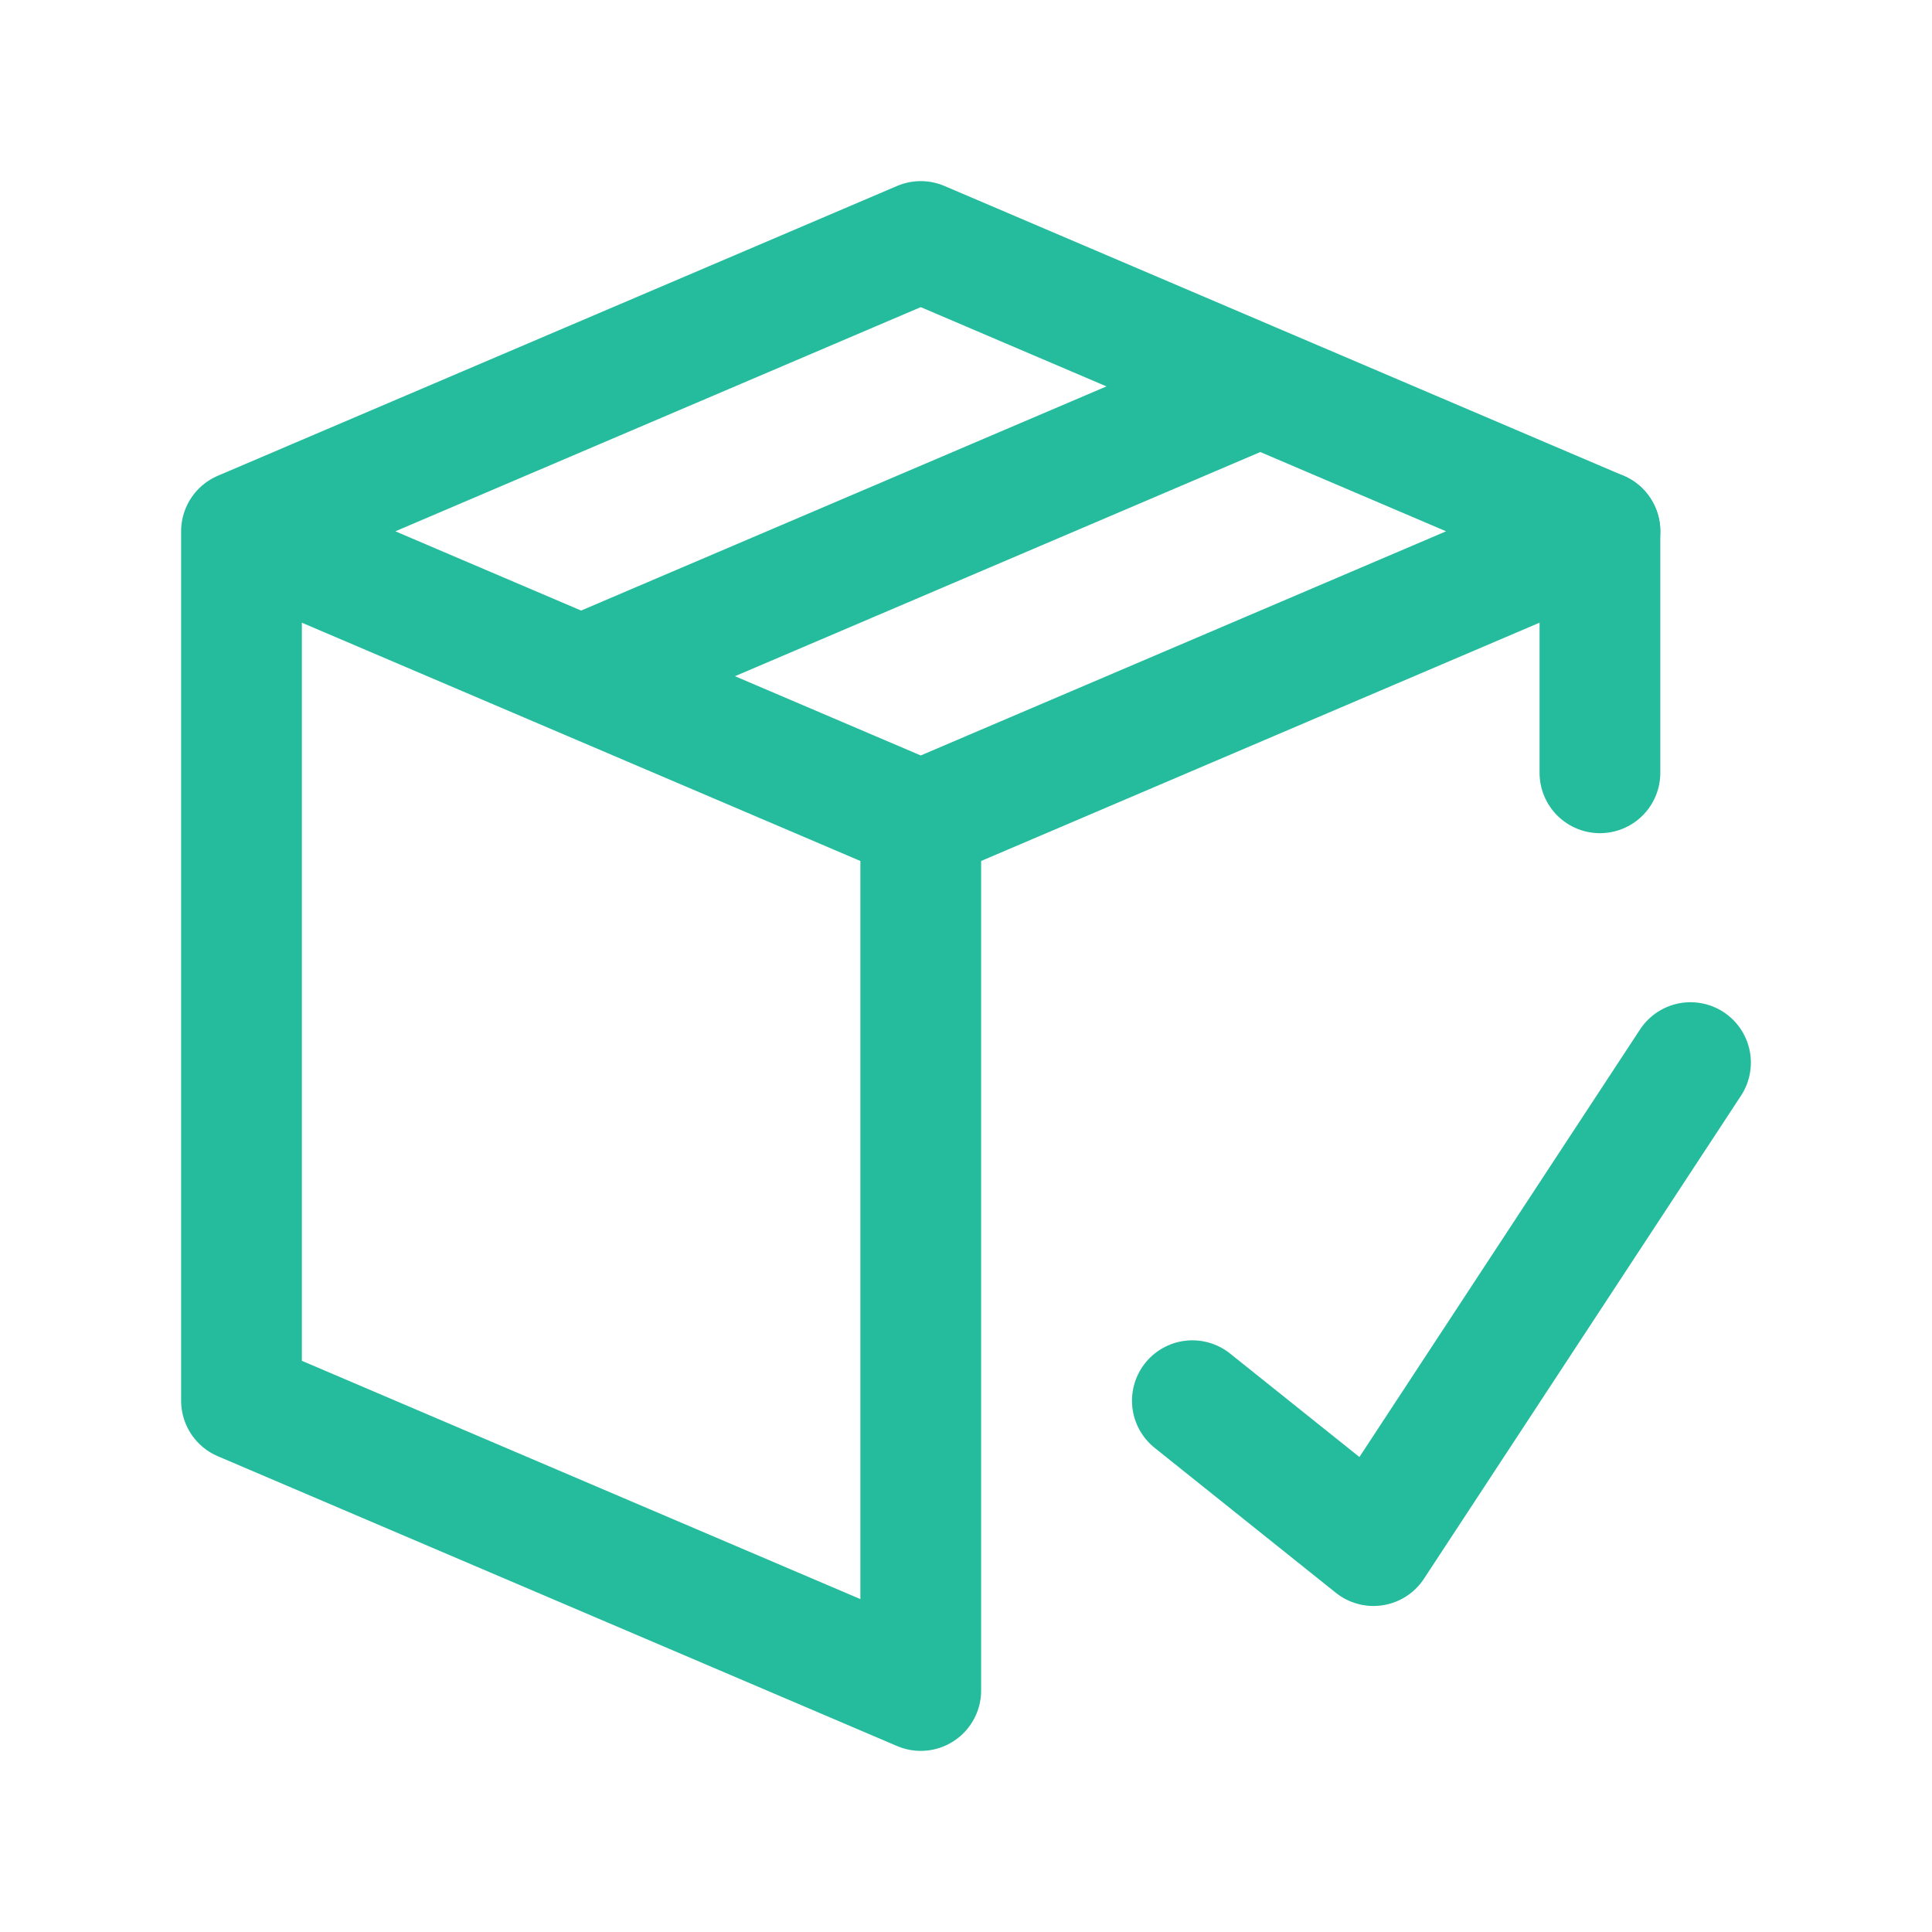 <svg width="24" height="24" viewBox="0 0 24 24" fill="none" xmlns="http://www.w3.org/2000/svg">
<path d="M11.438 10.2V21L3 17.4V6.6M11.438 10.2L19.875 6.6L15.656 4.8M11.438 10.2L7.219 8.4M3 6.6L11.438 3L15.656 4.8M3 6.6L7.219 8.4M7.219 8.4L15.656 4.8" stroke="#25BC9D" stroke-width="1.5" stroke-linecap="round" stroke-linejoin="round"/>
<path d="M19.875 6.6V9.6" stroke="#25BC9D" stroke-width="1.5" stroke-linecap="round" stroke-linejoin="round"/>
<path d="M14.812 17.4L17.062 19.2L21 13.2" stroke="#25BC9D" stroke-width="1.5" stroke-linecap="round" stroke-linejoin="round"/>
</svg>
